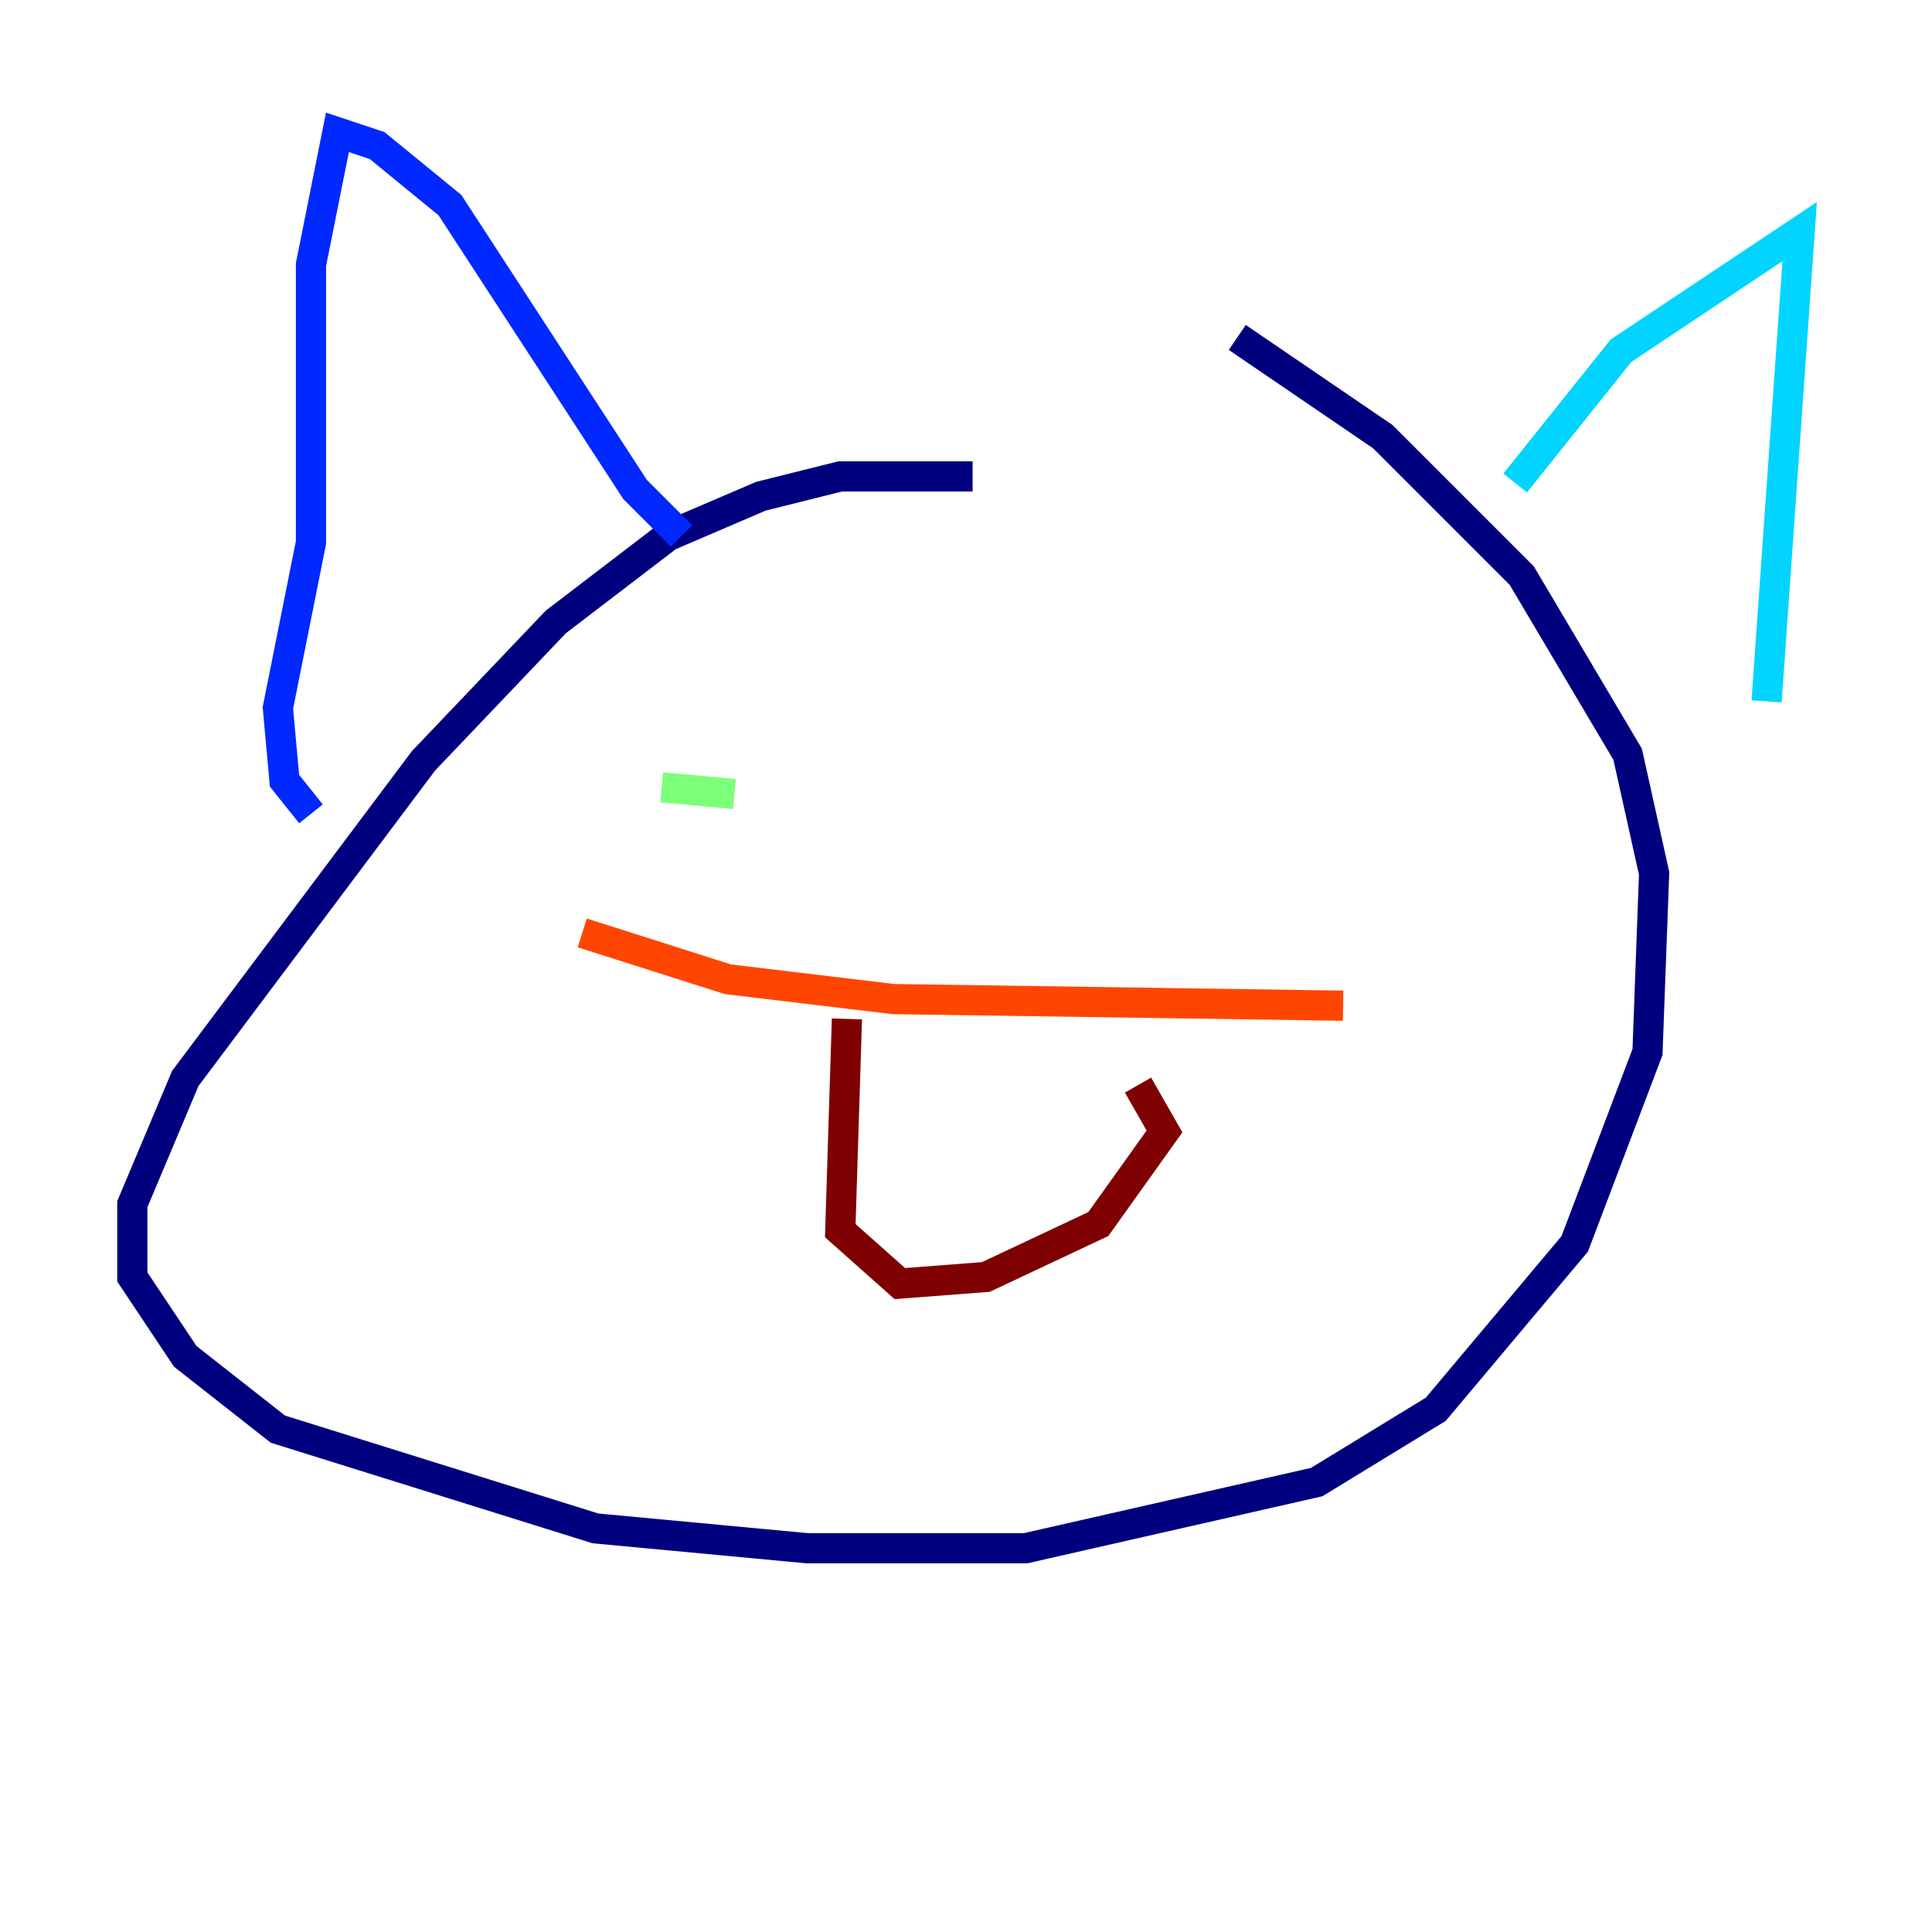 <?xml version="1.0" encoding="utf-8" ?>
<svg baseProfile="tiny" height="128" version="1.2" viewBox="0,0,128,128" width="128" xmlns="http://www.w3.org/2000/svg" xmlns:ev="http://www.w3.org/2001/xml-events" xmlns:xlink="http://www.w3.org/1999/xlink"><defs /><polyline fill="none" points="64.438,31.562 55.671,31.562 50.411,32.877 44.274,35.507 36.822,41.206 28.055,50.411 12.274,71.452 8.767,79.781 8.767,84.603 12.274,89.863 18.411,94.685 39.452,101.26 53.48,102.575 67.945,102.575 87.233,98.192 95.123,93.37 104.329,82.411 109.151,69.699 109.589,57.863 107.836,49.973 100.822,38.137 91.616,28.931 81.973,22.356" stroke="#00007f" stroke-width="2" /><polyline fill="none" points="45.151,35.507 42.082,32.438 29.808,13.589 24.986,9.644 22.356,8.767 20.603,17.534 20.603,35.945 18.411,46.904 18.849,51.726 20.603,53.918" stroke="#0028ff" stroke-width="2" /><polyline fill="none" points="100.384,32.0 107.397,23.233 119.233,15.342 117.041,46.466" stroke="#00d4ff" stroke-width="2" /><polyline fill="none" points="43.836,52.164 48.657,52.603" stroke="#7cff79" stroke-width="2" /><polyline fill="none" points="86.794,47.781 86.794,47.781" stroke="#ffe500" stroke-width="2" /><polyline fill="none" points="38.575,61.808 48.219,64.877 59.178,66.192 88.986,66.63" stroke="#ff4600" stroke-width="2" /><polyline fill="none" points="56.11,67.507 55.671,81.534 59.616,85.041 65.315,84.603 72.767,81.096 77.151,74.959 75.397,71.89" stroke="#7f0000" stroke-width="2" /></svg>